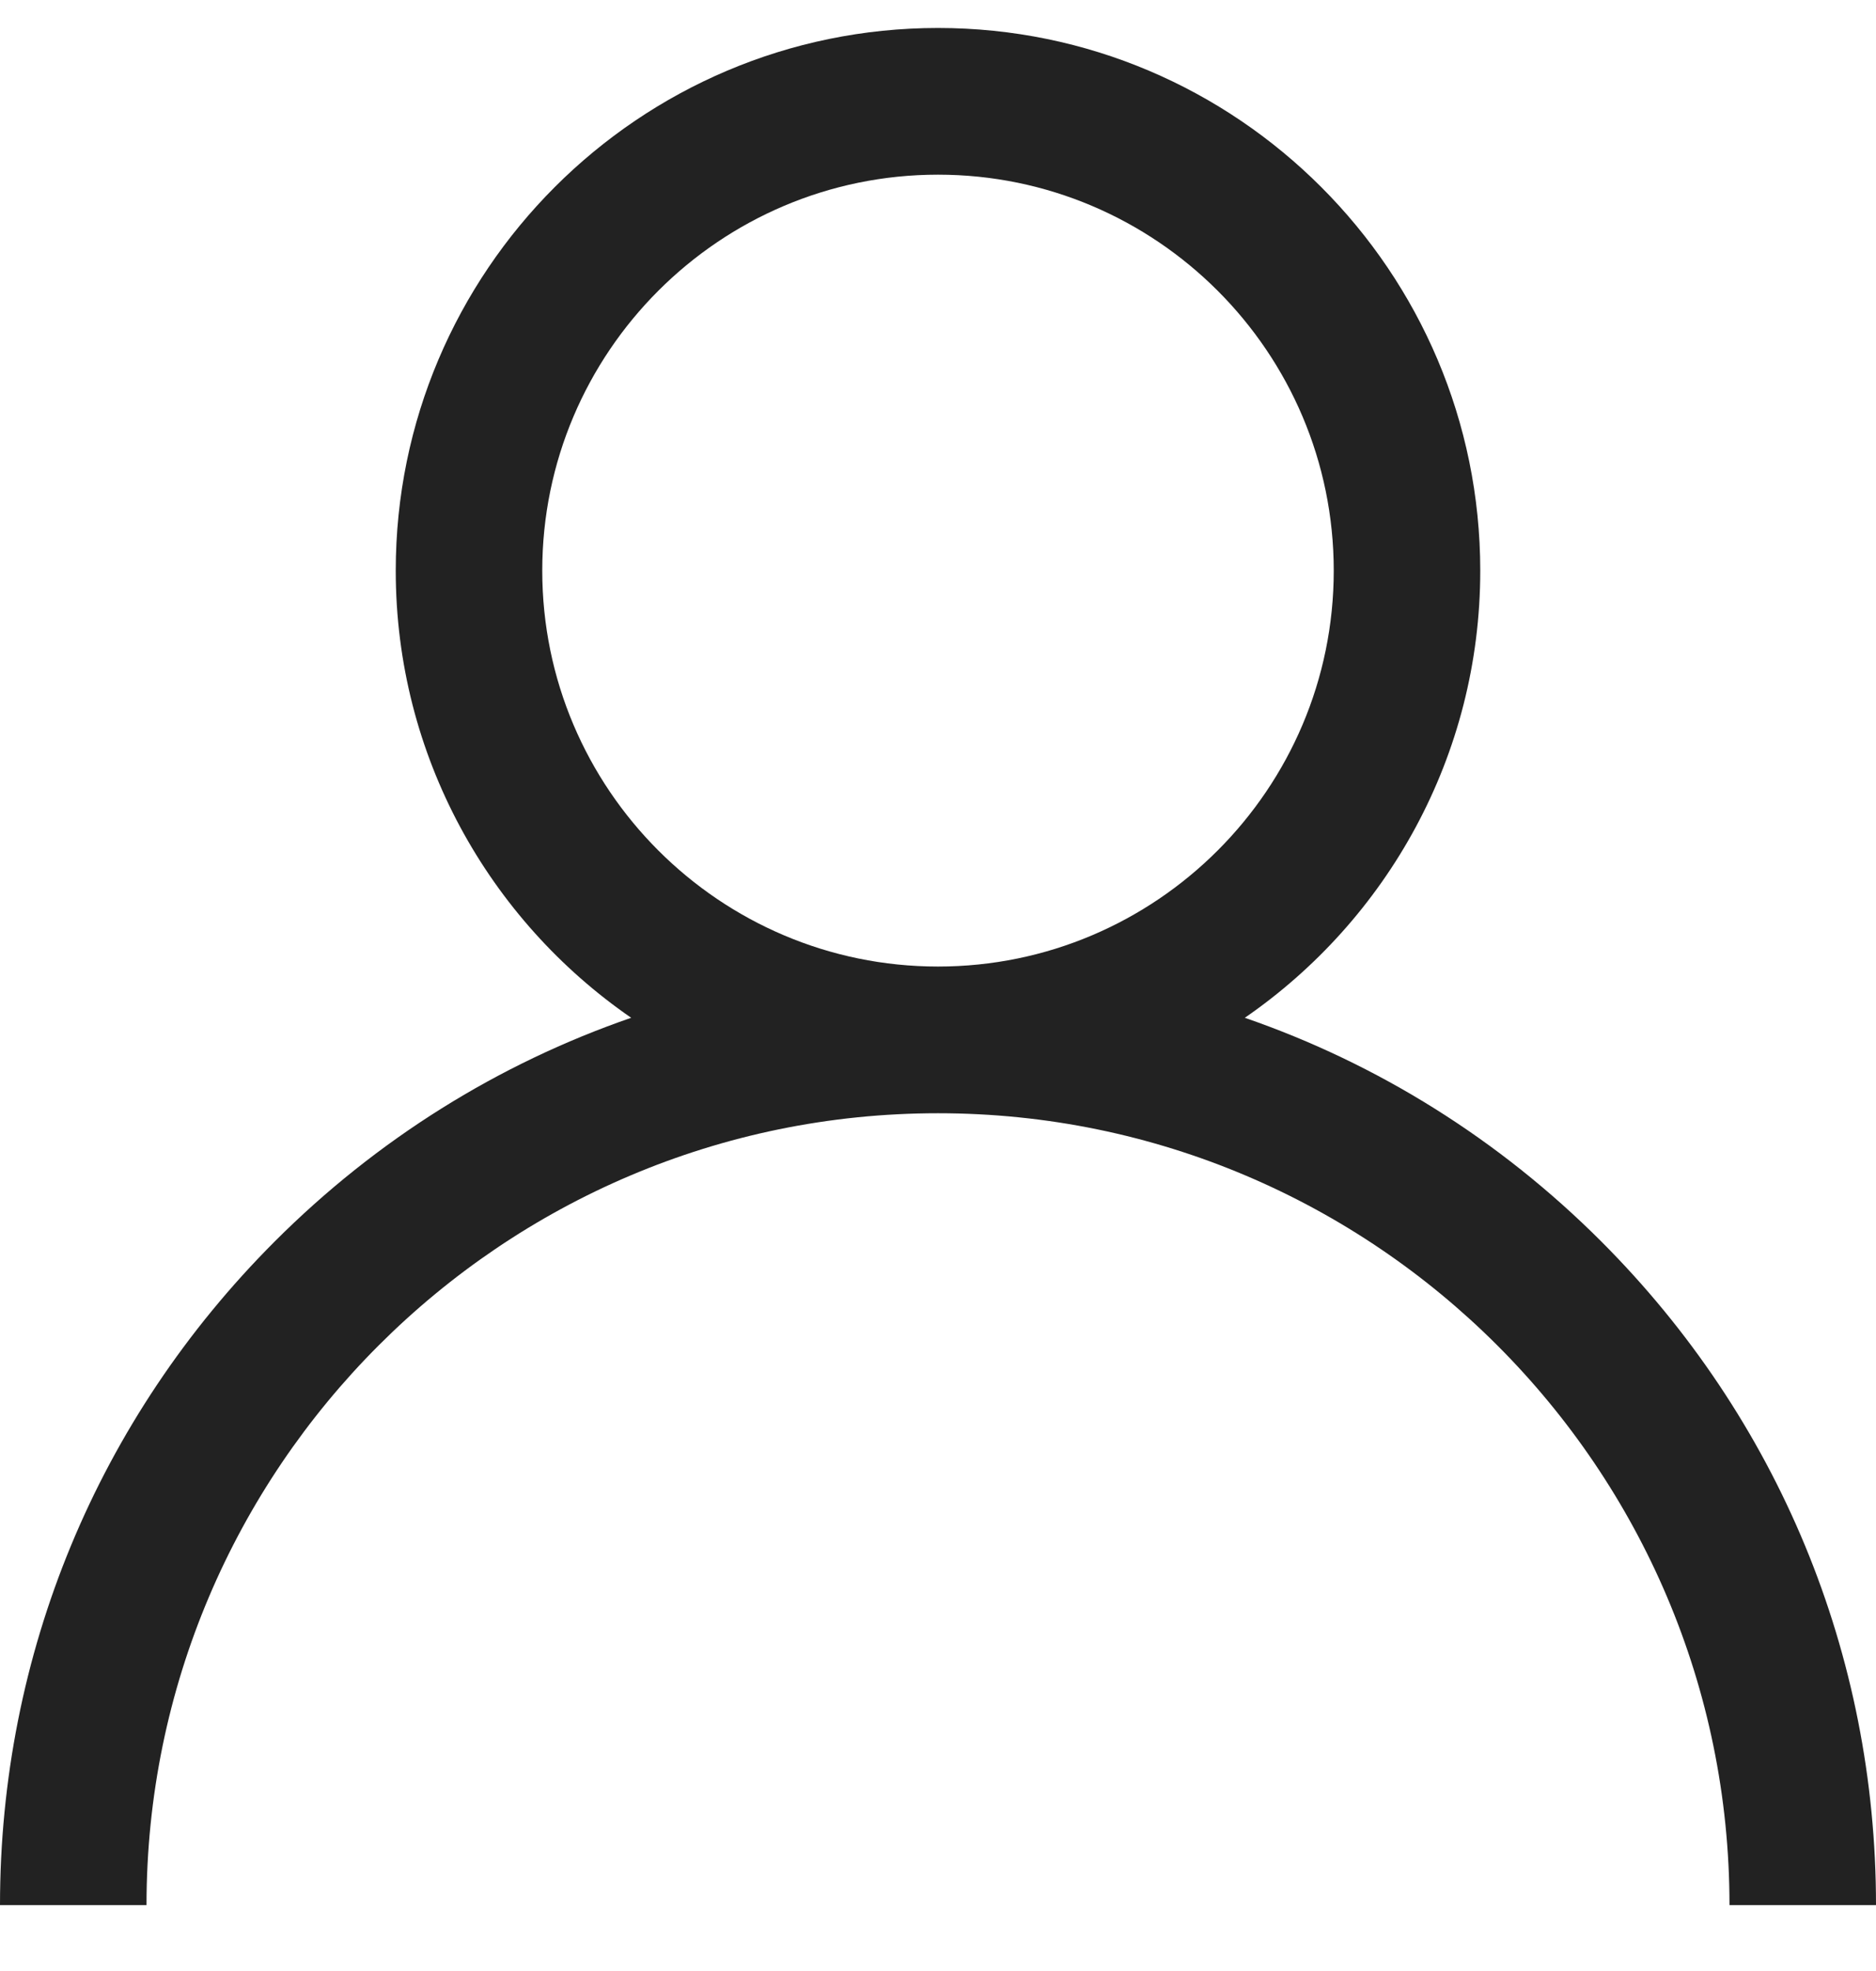 <svg width="20" height="21" viewBox="0 0 20 21" fill="none" xmlns="http://www.w3.org/2000/svg">
<g id="User Icon" clip-path="url(#clip0_67_385)">
<g id="Group">
<g id="Group_2">
<path id="Vector" d="M17.071 13.227C15.982 12.138 14.685 11.332 13.271 10.844C14.786 9.8 15.781 8.054 15.781 6.08C15.781 2.892 13.188 0.298 10 0.298C6.812 0.298 4.219 2.892 4.219 6.08C4.219 8.054 5.214 9.8 6.729 10.844C5.315 11.332 4.018 12.138 2.929 13.227C1.04 15.116 0 17.627 0 20.298H1.562C1.562 15.646 5.348 11.861 10 11.861C14.652 11.861 18.438 15.646 18.438 20.298H20C20 17.627 18.96 15.116 17.071 13.227ZM10 10.298C7.674 10.298 5.781 8.406 5.781 6.08C5.781 3.753 7.674 1.861 10 1.861C12.326 1.861 14.219 3.753 14.219 6.08C14.219 8.406 12.326 10.298 10 10.298Z" fill="#222222"/>
</g>
</g>
</g>
<defs>
<clipPath id="clip0_67_385">
<rect width="20" height="20" fill="white" transform="translate(0 0.298)"/>
</clipPath>
</defs>
</svg>
